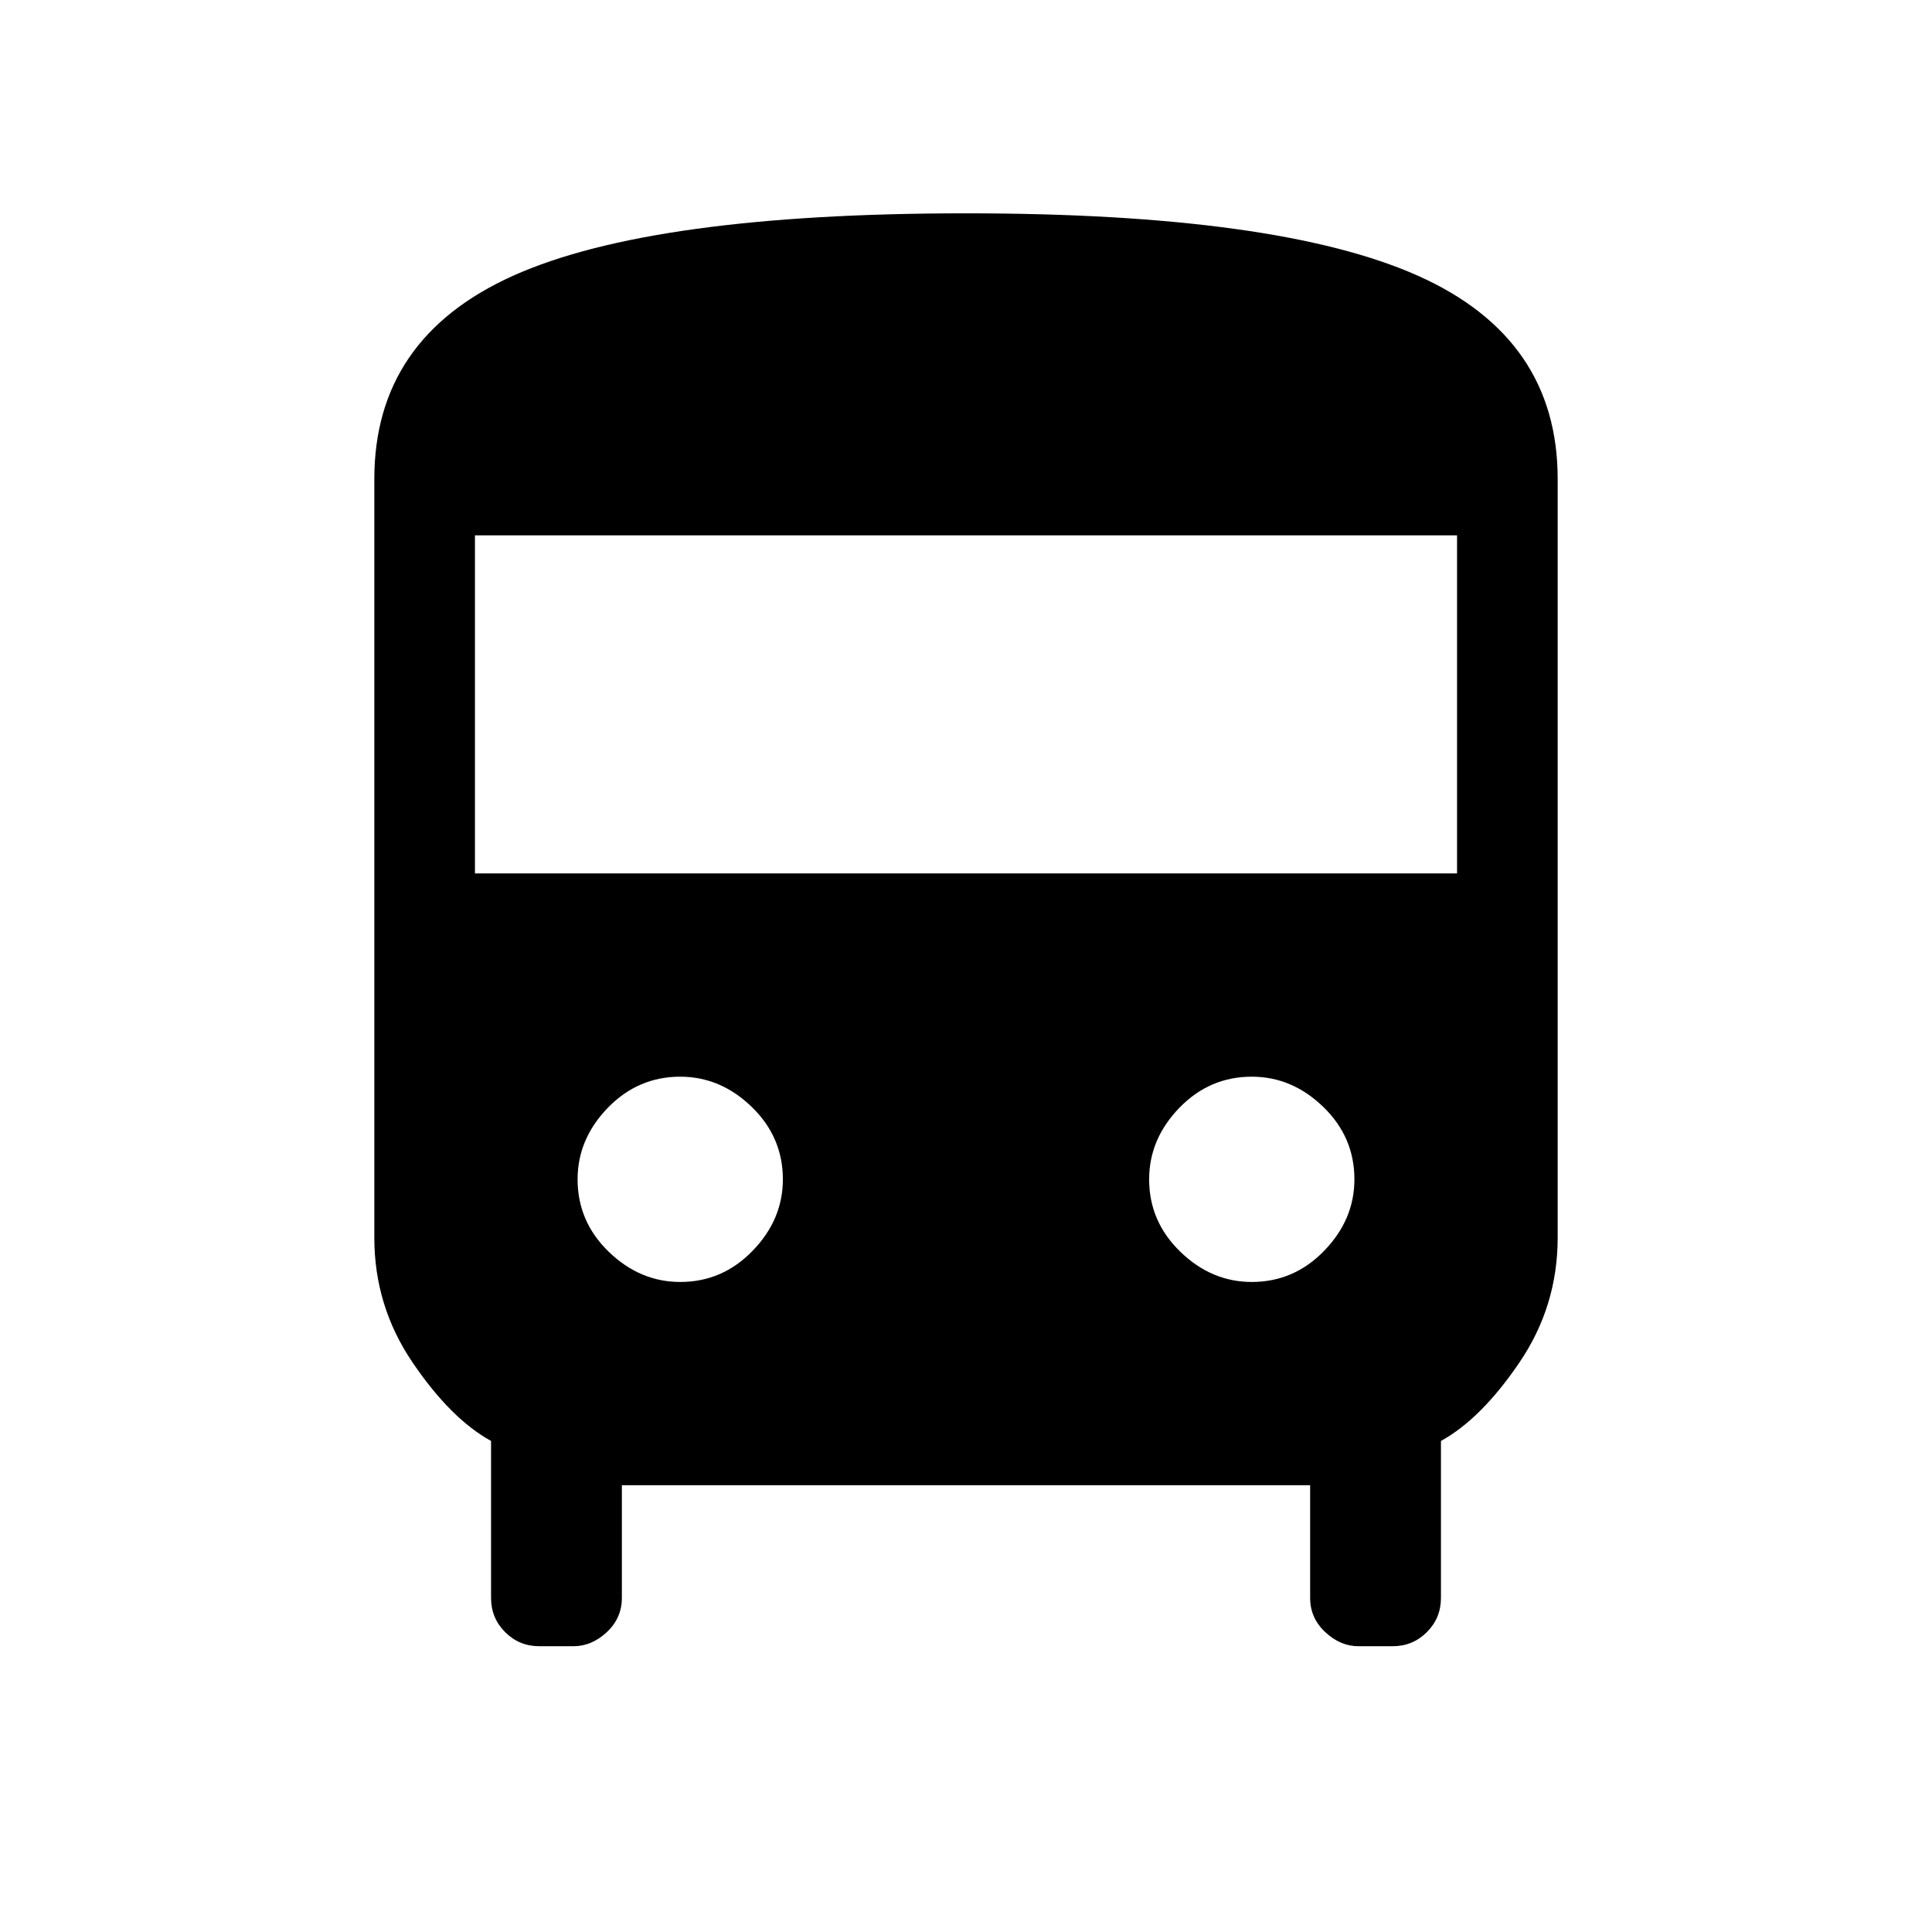 <svg xmlns="http://www.w3.org/2000/svg" height="24" width="24"><path d="M6.7 20.45Q6.45 20.45 6.275 20.275Q6.1 20.1 6.1 19.85V17.9Q5.6 17.625 5.125 16.925Q4.65 16.225 4.65 15.375V5.95Q4.65 4.2 6.375 3.425Q8.1 2.65 12 2.65Q15.875 2.65 17.613 3.425Q19.35 4.2 19.35 5.95V15.375Q19.35 16.225 18.875 16.925Q18.4 17.625 17.9 17.9V19.85Q17.9 20.1 17.725 20.275Q17.55 20.45 17.3 20.45H16.875Q16.65 20.45 16.463 20.275Q16.275 20.1 16.275 19.85V18.45H7.725V19.85Q7.725 20.1 7.538 20.275Q7.35 20.45 7.125 20.45ZM5.9 10.85H18.1V6.65H5.9ZM8.45 15.925Q8.975 15.925 9.35 15.537Q9.725 15.15 9.725 14.65Q9.725 14.125 9.338 13.75Q8.95 13.375 8.45 13.375Q7.925 13.375 7.55 13.762Q7.175 14.15 7.175 14.65Q7.175 15.175 7.562 15.55Q7.95 15.925 8.45 15.925ZM15.55 15.925Q16.075 15.925 16.45 15.537Q16.825 15.15 16.825 14.65Q16.825 14.125 16.438 13.75Q16.05 13.375 15.55 13.375Q15.025 13.375 14.65 13.762Q14.275 14.15 14.275 14.65Q14.275 15.175 14.663 15.55Q15.05 15.925 15.55 15.925Z"/></svg>